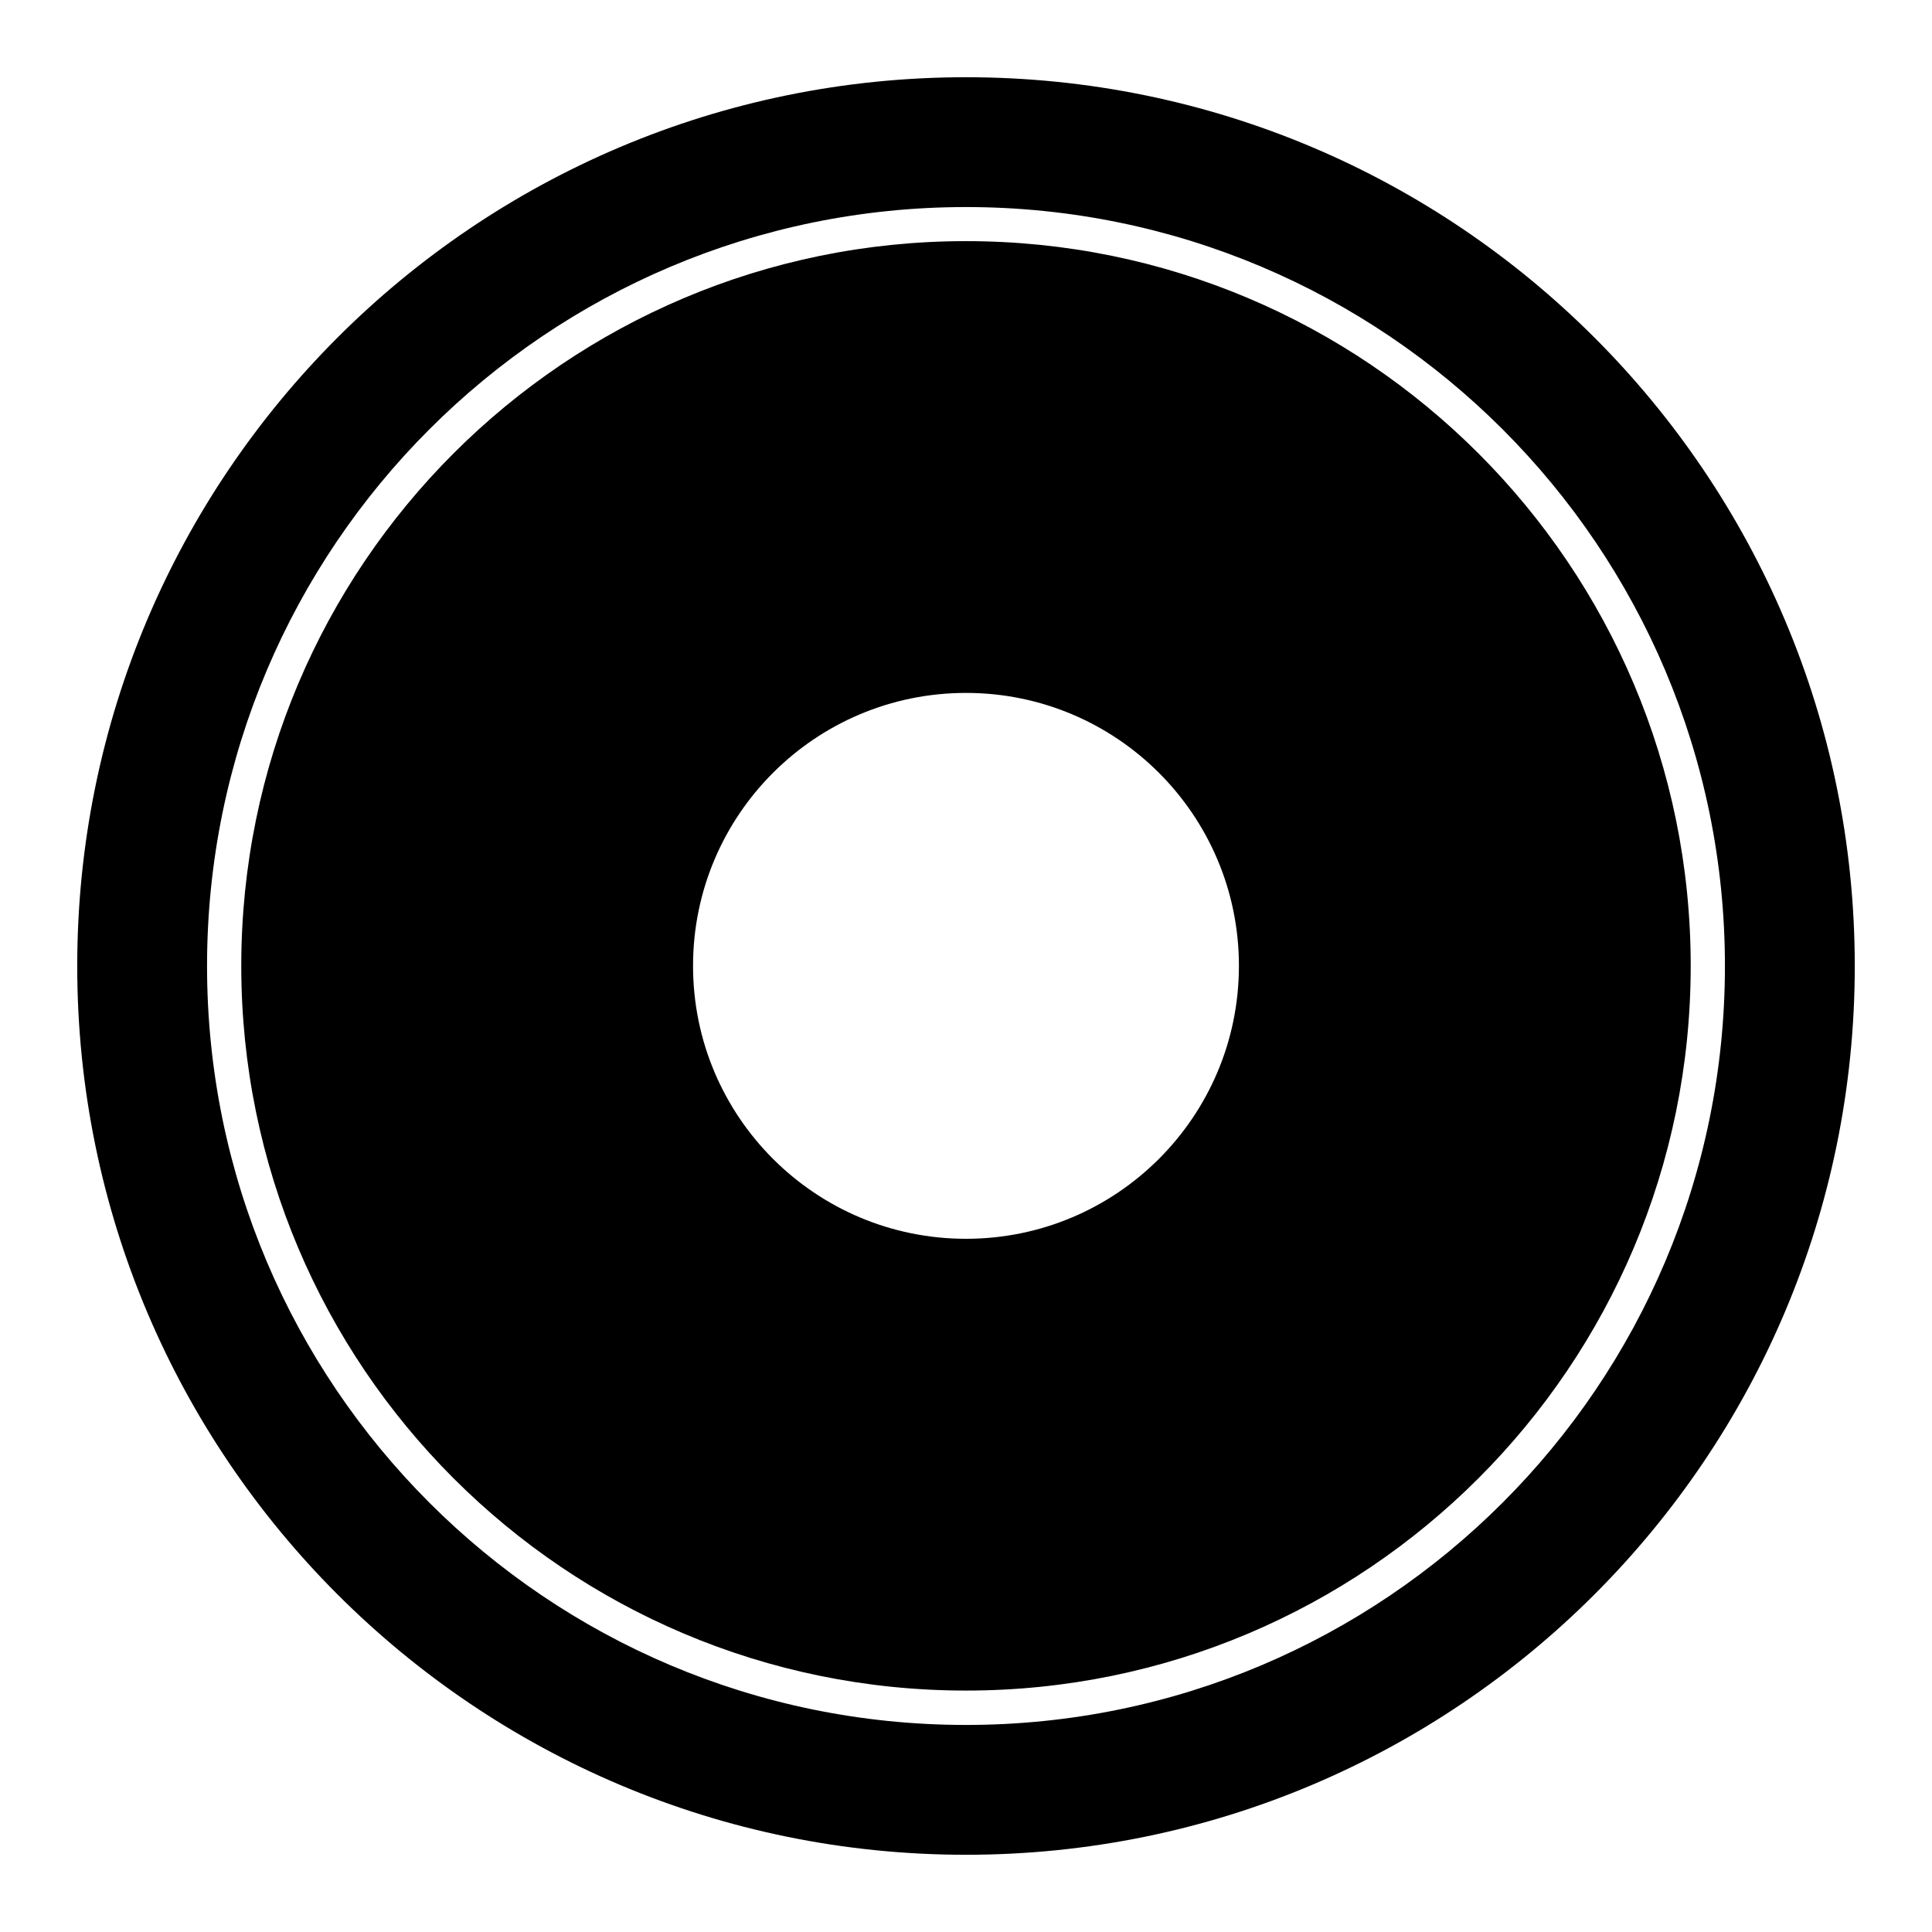 <?xml version="1.0" encoding="UTF-8" standalone="no"?>
<!-- Created with Inkscape (http://www.inkscape.org/) -->

<svg
   version="1.1"
   id="svg12661"
   width="793.701"
   height="793.701"
   viewBox="0 0 793.701 793.701"
   sodipodi:docname="Maruni Janome.svg"
   inkscape:version="1.2 (dc2aeda, 2022-05-15)"
   xmlns:inkscape="http://www.inkscape.org/namespaces/inkscape"
   xmlns:sodipodi="http://sodipodi.sourceforge.net/DTD/sodipodi-0.dtd"
   xmlns="http://www.w3.org/2000/svg"
   xmlns:svg="http://www.w3.org/2000/svg">
  <defs
     id="defs12665">
    <clipPath
       clipPathUnits="userSpaceOnUse"
       id="clipPath13154">
      <path
         d="M -536.698,584.573 H 58.578 V -10.703 H -536.698 Z"
         id="path13156"
         style="stroke-width:1" />
    </clipPath>
    <clipPath
       clipPathUnits="userSpaceOnUse"
       id="clipPath13160">
      <path
         d="M -542.933,584.573 H 52.343 V -10.703 H -542.933 Z"
         id="path13162"
         style="stroke-width:1" />
    </clipPath>
    <clipPath
       clipPathUnits="userSpaceOnUse"
       id="clipPath13166">
      <path
         d="M -531.192,581.588 H 64.084 V -13.688 H -531.192 Z"
         id="path13168"
         style="stroke-width:1" />
    </clipPath>
    <clipPath
       clipPathUnits="userSpaceOnUse"
       id="clipPath13172">
      <path
         d="M -528.09,575.381 H 67.186 V -19.895 H -528.09 Z"
         id="path13174"
         style="stroke-width:1" />
    </clipPath>
    <clipPath
       clipPathUnits="userSpaceOnUse"
       id="clipPath13178">
      <path
         d="M -567.775,585.852 H 27.501 V -9.424 H -567.775 Z"
         id="path13180"
         style="stroke-width:1" />
    </clipPath>
    <clipPath
       clipPathUnits="userSpaceOnUse"
       id="clipPath13185">
      <path
         d="M -572.817,586.135 H 22.459 V -9.141 H -572.817 Z"
         id="path13187"
         style="stroke-width:1" />
    </clipPath>
    <clipPath
       clipPathUnits="userSpaceOnUse"
       id="clipPath13191">
      <path
         d="M -574.546,585.852 H 20.73 V -9.424 H -574.546 Z"
         id="path13193"
         style="stroke-width:1" />
    </clipPath>
    <clipPath
       clipPathUnits="userSpaceOnUse"
       id="clipPath13197">
      <path
         d="M -576.369,585.588 H 18.907 V -9.688 h -595.276 z"
         id="path13199"
         style="stroke-width:1" />
    </clipPath>
    <clipPath
       clipPathUnits="userSpaceOnUse"
       id="clipPath13203">
      <path
         d="M -557.495,577.85 H 37.781 V -17.426 H -557.495 Z"
         id="path13205"
         style="stroke-width:1" />
    </clipPath>
    <clipPath
       clipPathUnits="userSpaceOnUse"
       id="clipPath13209">
      <path
         d="M -568.227,575.819 H 27.049 V -19.457 H -568.227 Z"
         id="path13211"
         style="stroke-width:1" />
    </clipPath>
    <clipPath
       clipPathUnits="userSpaceOnUse"
       id="clipPath13215">
      <path
         d="M -550.264,577.325 H 45.012 V -17.951 H -550.264 Z"
         id="path13217"
         style="stroke-width:1" />
    </clipPath>
    <clipPath
       clipPathUnits="userSpaceOnUse"
       id="clipPath13222">
      <path
         d="M -556.401,578.014 H 38.875 V -17.262 H -556.401 Z"
         id="path13224"
         style="stroke-width:1" />
    </clipPath>
    <clipPath
       clipPathUnits="userSpaceOnUse"
       id="clipPath13228">
      <path
         d="M -586.545,579.503 H 8.731 V -15.773 H -586.545 Z"
         id="path13230"
         style="stroke-width:1" />
    </clipPath>
    <clipPath
       clipPathUnits="userSpaceOnUse"
       id="clipPath13234">
      <path
         d="M -584.194,578.938 H 11.082 V -16.338 h -595.276 z"
         id="path13236"
         style="stroke-width:1" />
    </clipPath>
    <clipPath
       clipPathUnits="userSpaceOnUse"
       id="clipPath13240">
      <path
         d="M -538.222,577.948 H 57.054 V -17.328 H -538.222 Z"
         id="path13242"
         style="stroke-width:1" />
    </clipPath>
    <clipPath
       clipPathUnits="userSpaceOnUse"
       id="clipPath13246">
      <path
         d="m -297.633,381.69 h 595.276 v -595.276 h -595.276 z"
         id="path13248"
         style="stroke-width:1" />
    </clipPath>
    <clipPath
       clipPathUnits="userSpaceOnUse"
       id="clipPath13252">
      <path
         d="M -540.821,585.848 H 54.455 V -9.428 H -540.821 Z"
         id="path13254"
         style="stroke-width:1" />
    </clipPath>
    <clipPath
       clipPathUnits="userSpaceOnUse"
       id="clipPath13258">
      <path
         d="M -561.413,585.852 H 33.863 V -9.424 H -561.413 Z"
         id="path13260"
         style="stroke-width:1" />
    </clipPath>
    <clipPath
       clipPathUnits="userSpaceOnUse"
       id="clipPath13264">
      <path
         d="M -564.573,585.848 H 30.703 V -9.428 H -564.573 Z"
         id="path13266"
         style="stroke-width:1" />
    </clipPath>
    <clipPath
       clipPathUnits="userSpaceOnUse"
       id="clipPath13270">
      <path
         d="M -545.417,584.573 H 49.859 V -10.703 H -545.417 Z"
         id="path13272"
         style="stroke-width:1" />
    </clipPath>
    <clipPath
       clipPathUnits="userSpaceOnUse"
       id="clipPath13276">
      <path
         d="M -548.983,585.852 H 46.293 V -9.424 H -548.983 Z"
         id="path13278"
         style="stroke-width:1" />
    </clipPath>
    <clipPath
       clipPathUnits="userSpaceOnUse"
       id="clipPath13282">
      <path
         d="M -553.898,585.848 H 41.378 V -9.428 H -553.898 Z"
         id="path13284"
         style="stroke-width:1" />
    </clipPath>
    <clipPath
       clipPathUnits="userSpaceOnUse"
       id="clipPath13288">
      <path
         d="M -557.064,585.848 H 38.211 V -9.428 H -557.064 Z"
         id="path13290"
         style="stroke-width:1" />
    </clipPath>
  </defs>
  <sodipodi:namedview
     id="namedview12663"
     pagecolor="#ffffff"
     bordercolor="#000000"
     borderopacity="0.25"
     inkscape:showpageshadow="2"
     inkscape:pageopacity="0.0"
     inkscape:pagecheckerboard="0"
     inkscape:deskcolor="#d1d1d1"
     showgrid="false"
     inkscape:zoom="0.29734106"
     inkscape:cx="-215.24105"
     inkscape:cy="396.85068"
     inkscape:window-width="1419"
     inkscape:window-height="456"
     inkscape:window-x="1920"
     inkscape:window-y="142"
     inkscape:window-maximized="0"
     inkscape:current-layer="svg12661">
    <inkscape:page
       x="0"
       y="0"
       id="page12667"
       width="793.701"
       height="793.701" />
  </sodipodi:namedview>
  <path
     d="M 396.844 508.92 C 334.915 508.915 284.715 458.72 284.716 396.794 C 284.712 334.862 334.917 284.663 396.844 284.662 C 458.771 284.662 508.976 334.868 508.973 396.794 C 508.97 458.715 458.773 508.917 396.844 508.92 M 396.844 99.062 C 232.418 99.062 99.119 232.355 99.118 396.788 C 99.118 561.223 232.416 694.518 396.848 694.516 C 561.277 694.516 694.569 561.223 694.575 396.788 C 694.569 232.361 561.277 99.062 396.844 99.062 M 396.848 708.638 C 224.651 708.638 85.058 569.045 85.058 396.851 C 85.058 224.655 224.651 85.062 396.848 85.062 C 569.041 85.062 708.634 224.655 708.634 396.851 C 708.634 569.045 569.041 708.638 396.848 708.638 M 396.851 31.73 C 195.201 31.73 31.729 195.201 31.729 396.854 C 31.729 598.504 195.201 761.974 396.851 761.974 C 598.501 761.974 761.972 598.504 761.972 396.854 C 761.972 195.201 598.501 31.73 396.851 31.73"
     style="fill:#000000;fill-opacity:1;fill-rule:nonzero;stroke:none"
     id="path12781" />
</svg>
